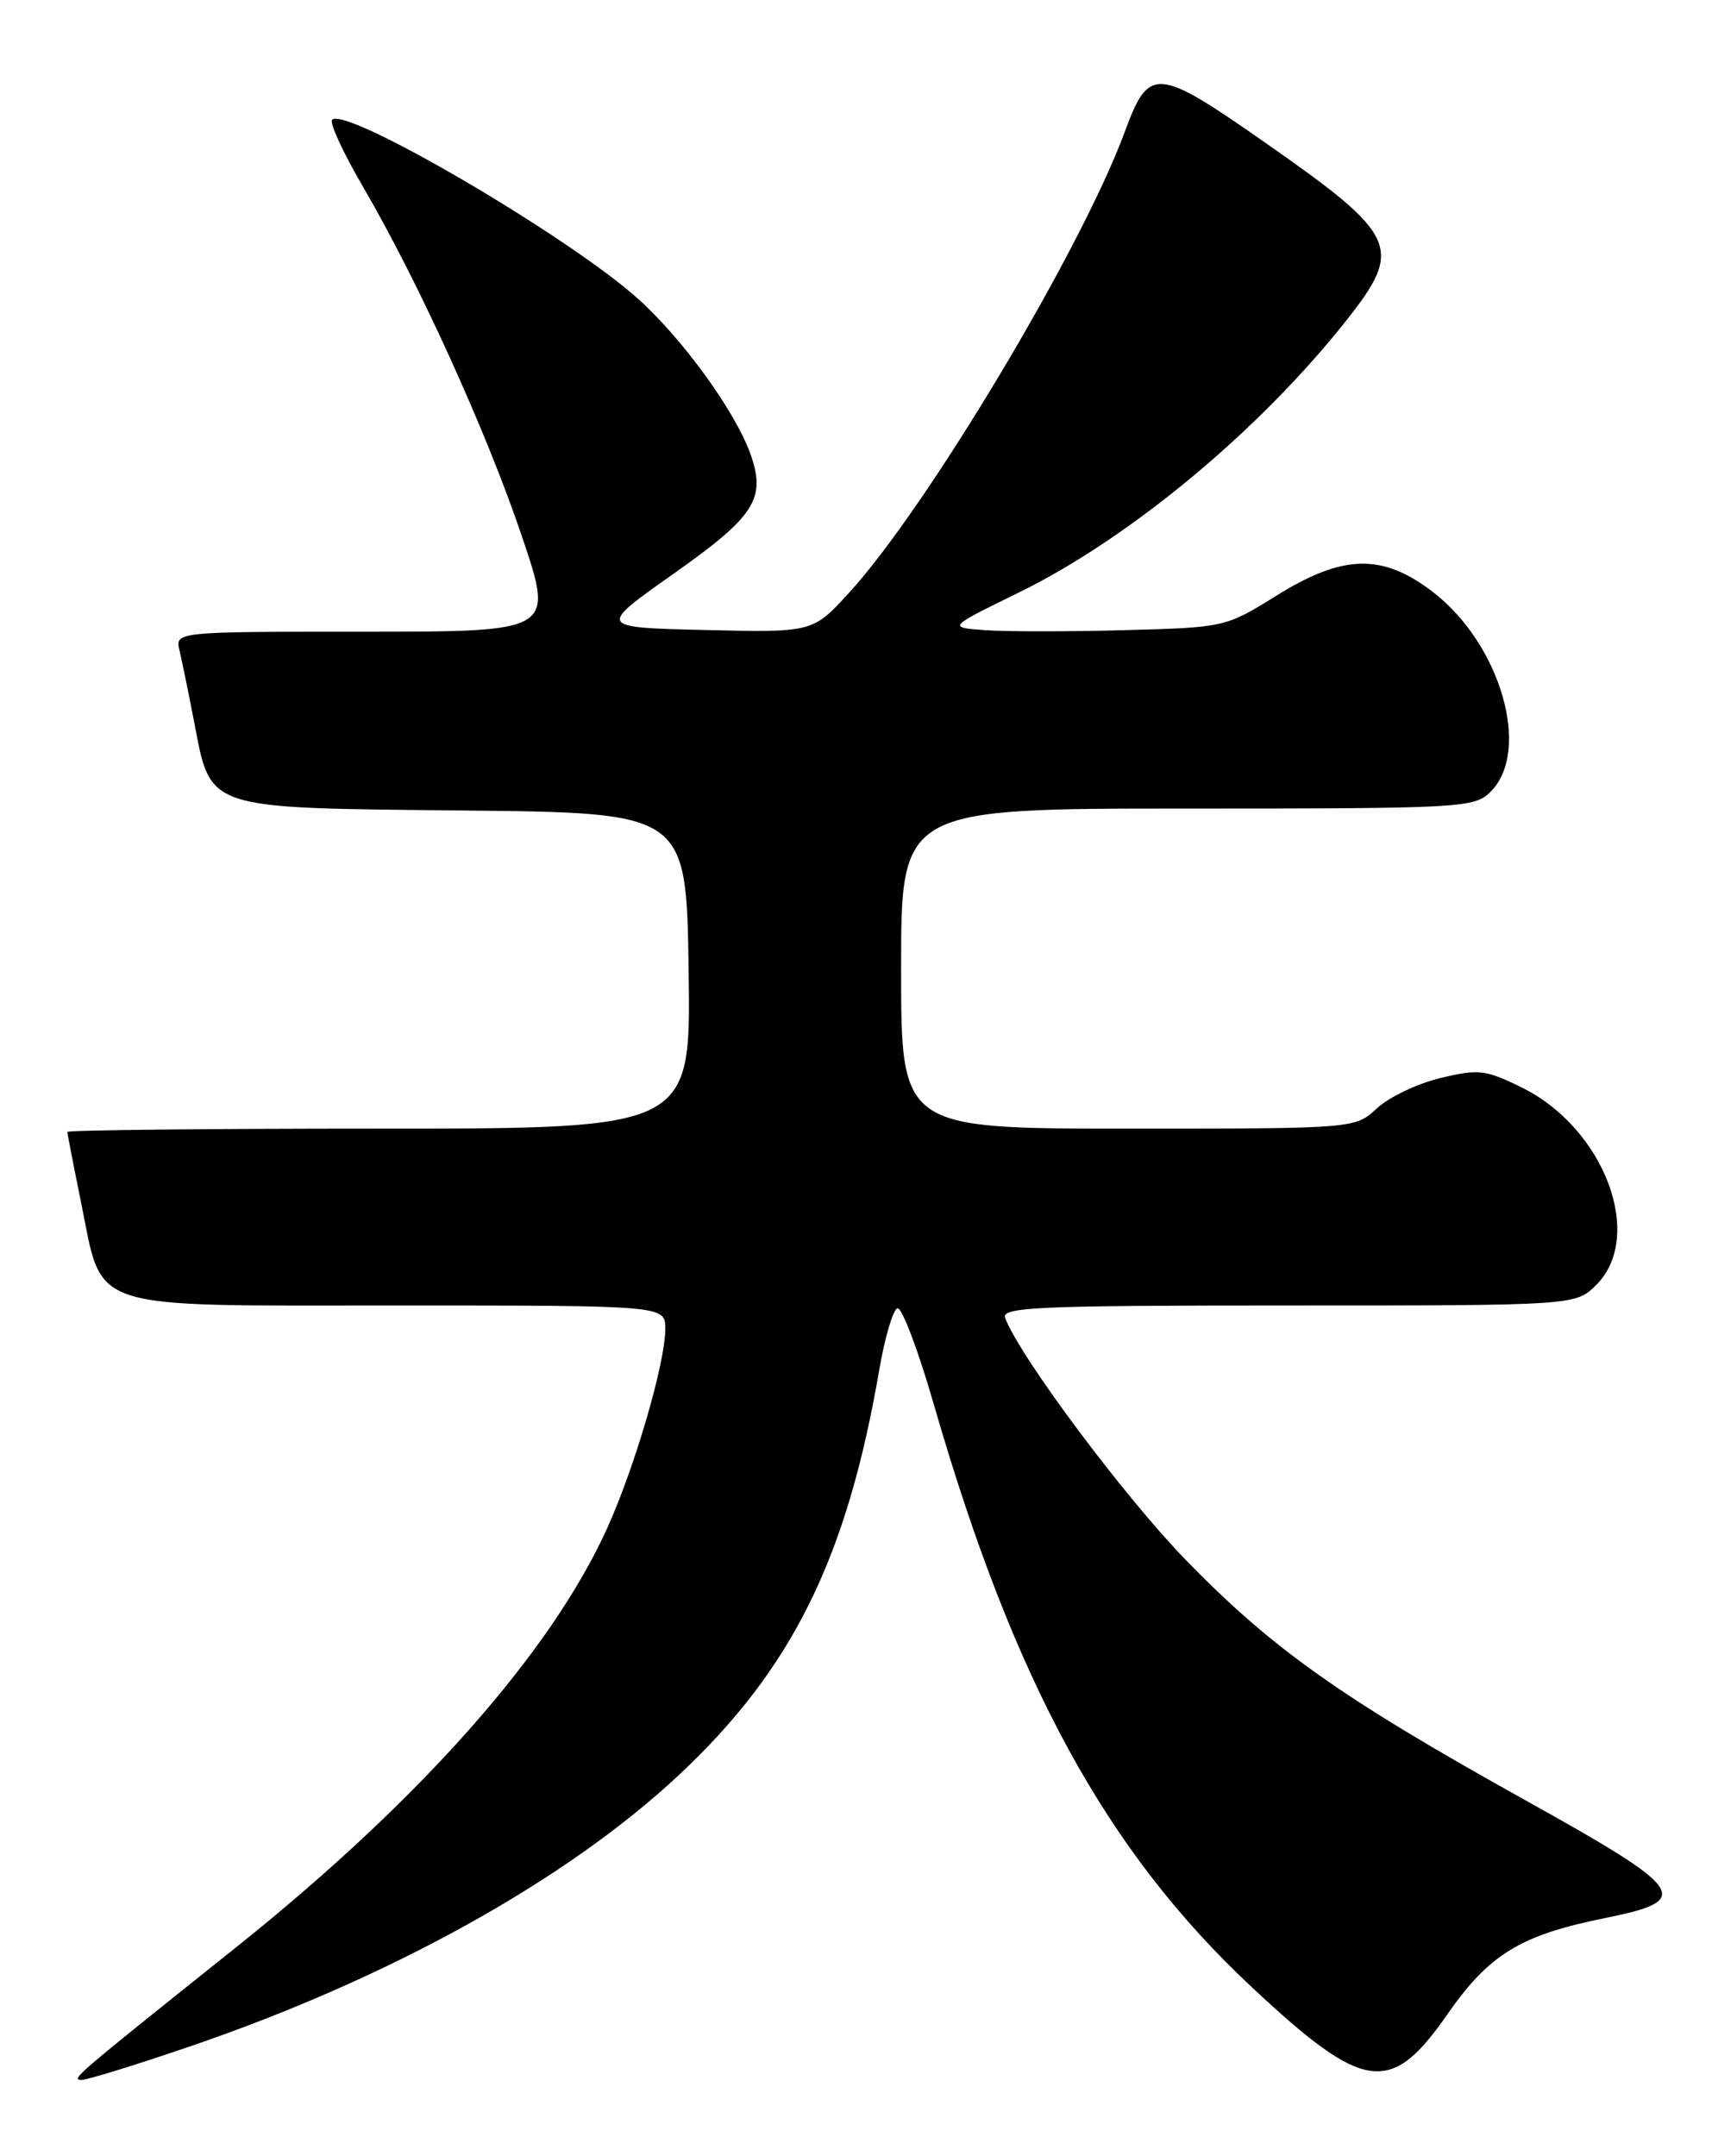 <?xml version="1.0" encoding="UTF-8" standalone="no"?>
<!DOCTYPE svg PUBLIC "-//W3C//DTD SVG 1.1//EN" "http://www.w3.org/Graphics/SVG/1.1/DTD/svg11.dtd" >
<svg xmlns="http://www.w3.org/2000/svg" xmlns:xlink="http://www.w3.org/1999/xlink" version="1.1" viewBox="0 0 204 256">
 <g >
 <path fill="currentColor"
d=" M 22.64 242.94 C 46.38 234.82 67.28 223.21 80.60 210.76 C 94.08 198.14 100.56 185.04 104.42 162.56 C 105.08 158.75 106.04 155.49 106.56 155.33 C 107.08 155.16 109.03 160.31 110.89 166.76 C 120.42 199.76 131.37 219.81 148.70 235.99 C 161.99 248.40 165.12 248.84 171.82 239.22 C 176.84 232.01 180.50 229.77 190.58 227.73 C 201.15 225.60 200.36 224.44 181.00 213.67 C 159.29 201.59 151.12 195.81 140.84 185.25 C 133.53 177.74 121.15 161.17 119.35 156.48 C 118.86 155.19 123.19 155.00 152.94 155.00 C 187.09 155.00 187.09 155.00 189.55 152.55 C 195.32 146.77 190.52 133.99 180.76 129.15 C 176.42 127.00 175.59 126.90 171.06 127.99 C 168.33 128.64 164.93 130.26 163.50 131.59 C 160.90 134.00 160.90 134.00 133.95 134.00 C 107.00 134.00 107.00 134.00 107.00 115.00 C 107.00 96.00 107.00 96.00 141.00 96.00 C 173.67 96.00 175.08 95.92 177.00 94.00 C 181.87 89.13 178.18 76.43 170.10 70.25 C 164.11 65.68 159.46 65.80 151.52 70.75 C 145.55 74.47 145.40 74.50 133.50 74.82 C 126.90 75.00 119.47 75.00 117.00 74.82 C 112.50 74.50 112.50 74.50 121.00 70.34 C 134.19 63.87 149.53 51.12 159.89 38.02 C 166.67 29.45 166.00 27.97 150.45 17.09 C 137.30 7.89 136.44 7.82 133.54 15.70 C 128.39 29.65 110.08 60.25 100.82 70.38 C 96.50 75.10 96.50 75.10 83.72 74.80 C 70.94 74.50 70.94 74.50 79.98 68.12 C 89.61 61.33 90.97 59.23 89.15 54.01 C 87.40 48.99 81.13 40.30 75.78 35.49 C 67.55 28.09 41.07 12.59 39.44 14.22 C 39.10 14.57 40.74 18.13 43.09 22.15 C 49.69 33.46 57.76 51.20 61.97 63.67 C 65.80 75.00 65.80 75.00 43.29 75.00 C 20.78 75.00 20.78 75.00 21.32 77.25 C 21.61 78.49 22.39 82.28 23.05 85.69 C 25.07 96.22 24.16 95.92 55.05 96.23 C 81.50 96.50 81.50 96.50 81.77 115.25 C 82.04 134.00 82.04 134.00 45.02 134.00 C 24.66 134.00 8.00 134.18 8.00 134.39 C 8.00 134.61 8.72 138.32 9.60 142.64 C 12.29 155.82 9.80 155.00 47.17 155.00 C 79.00 155.00 79.00 155.00 79.00 157.77 C 79.00 161.81 75.39 174.18 72.09 181.46 C 65.39 196.23 49.85 213.77 28.00 231.23 C 8.87 246.51 8.42 246.89 9.64 246.95 C 10.27 246.98 16.12 245.17 22.64 242.94 Z "/>
</g>
</svg>